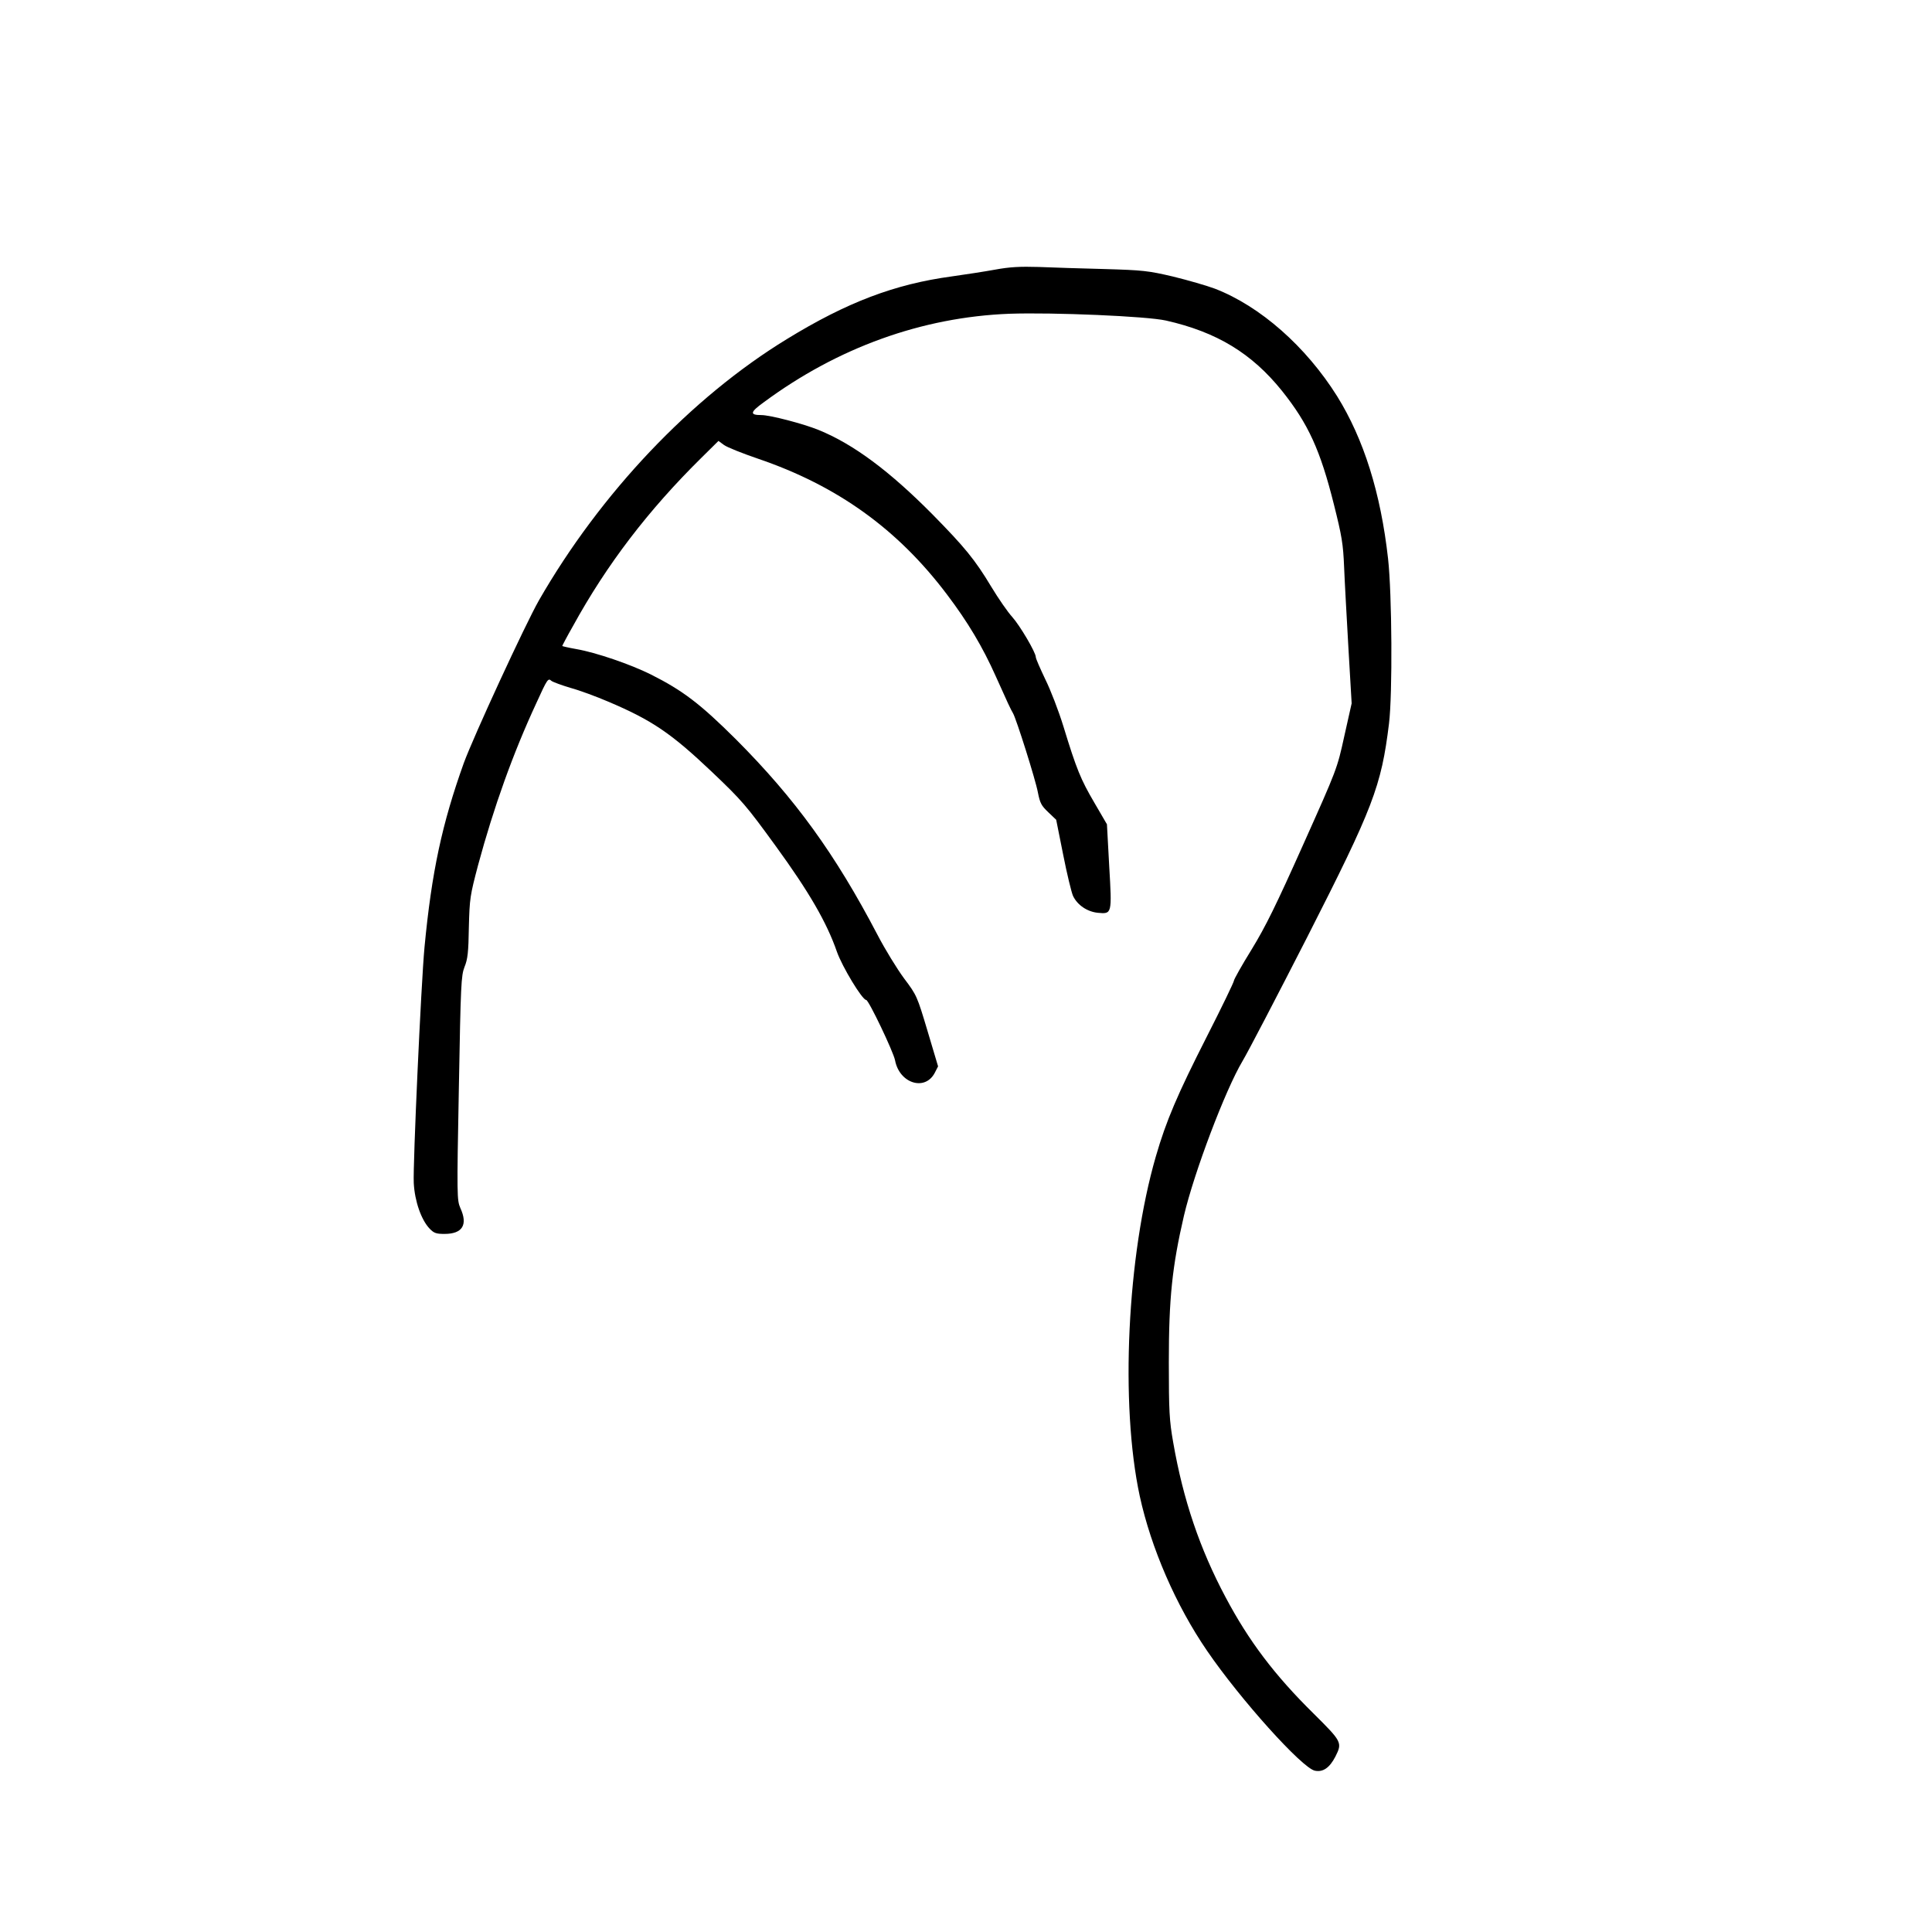<?xml version="1.0" standalone="no"?>
<!DOCTYPE svg PUBLIC "-//W3C//DTD SVG 20010904//EN"
 "http://www.w3.org/TR/2001/REC-SVG-20010904/DTD/svg10.dtd">
<svg version="1.0" xmlns="http://www.w3.org/2000/svg"
 width="1024pt" height="1024pt" viewBox="0 0 1024 1024"
 preserveAspectRatio="xMidYMid meet">
<g transform="translate(0,1024) scale(0.1,-0.1)"
fill="#000000" stroke="none">
<path d="M5275 8811 c-55 -10 -158 -26 -230 -36 -303 -41 -556 -137 -874 -332
-509 -311 -988 -817 -1314 -1384 -73 -128 -348 -724 -399 -864 -115 -321 -170
-576 -208 -975 -18 -191 -62 -1159 -57 -1250 5 -97 40 -196 84 -242 23 -24 35
-28 79 -28 95 0 125 48 84 137 -18 42 -19 60 -8 635 10 555 12 596 30 643 17
41 21 79 23 210 4 153 6 167 49 330 83 307 185 592 308 857 60 132 63 135 81
119 8 -6 54 -23 101 -37 48 -13 137 -46 200 -73 231 -98 333 -167 548 -371
162 -154 183 -179 340 -395 176 -242 270 -404 324 -560 28 -79 134 -255 155
-255 13 0 144 -274 153 -320 23 -122 158 -165 210 -67 l18 35 -56 188 c-55
184 -57 189 -124 278 -37 50 -101 154 -141 231 -225 430 -437 722 -750 1036
-190 189 -282 259 -451 344 -108 54 -292 117 -397 135 -40 7 -73 15 -73 16 0
2 25 50 57 106 179 326 399 614 681 892 l90 89 30 -22 c17 -12 97 -44 179 -72
420 -143 741 -373 1003 -721 109 -144 188 -276 258 -433 64 -143 79 -175 91
-195 17 -28 120 -354 132 -420 11 -56 18 -70 55 -105 l42 -40 37 -185 c20
-102 44 -200 52 -218 23 -49 75 -84 131 -90 76 -7 76 -8 61 248 l-12 221 -67
115 c-72 123 -94 176 -164 405 -25 81 -68 193 -96 249 -27 57 -50 109 -50 117
0 25 -84 167 -125 213 -23 25 -73 97 -111 160 -87 145 -142 211 -312 384 -229
231 -419 372 -603 447 -81 33 -257 79 -304 79 -62 0 -60 15 12 67 393 291 840
452 1303 470 233 8 728 -13 830 -36 270 -61 455 -174 615 -373 139 -174 203
-314 275 -602 42 -167 49 -209 54 -331 3 -77 14 -271 23 -432 l17 -291 -39
-174 c-38 -173 -38 -173 -218 -575 -143 -320 -199 -434 -273 -555 -52 -84 -94
-159 -94 -166 0 -7 -64 -140 -143 -295 -157 -309 -216 -447 -271 -637 -152
-525 -190 -1313 -85 -1800 60 -275 191 -578 357 -820 175 -256 503 -621 571
-635 43 -9 78 15 109 75 37 74 35 78 -116 228 -206 203 -343 384 -466 616
-136 255 -225 516 -278 822 -20 114 -23 163 -23 424 0 340 18 508 80 776 54
230 219 666 310 819 30 50 184 346 344 659 349 686 392 797 433 1131 19 155
16 686 -5 874 -39 349 -129 634 -270 861 -165 263 -407 477 -648 570 -43 16
-143 45 -221 64 -132 31 -160 34 -363 40 -121 3 -278 8 -350 11 -99 3 -154 0
-230 -14z"/>
</g>
</svg>
